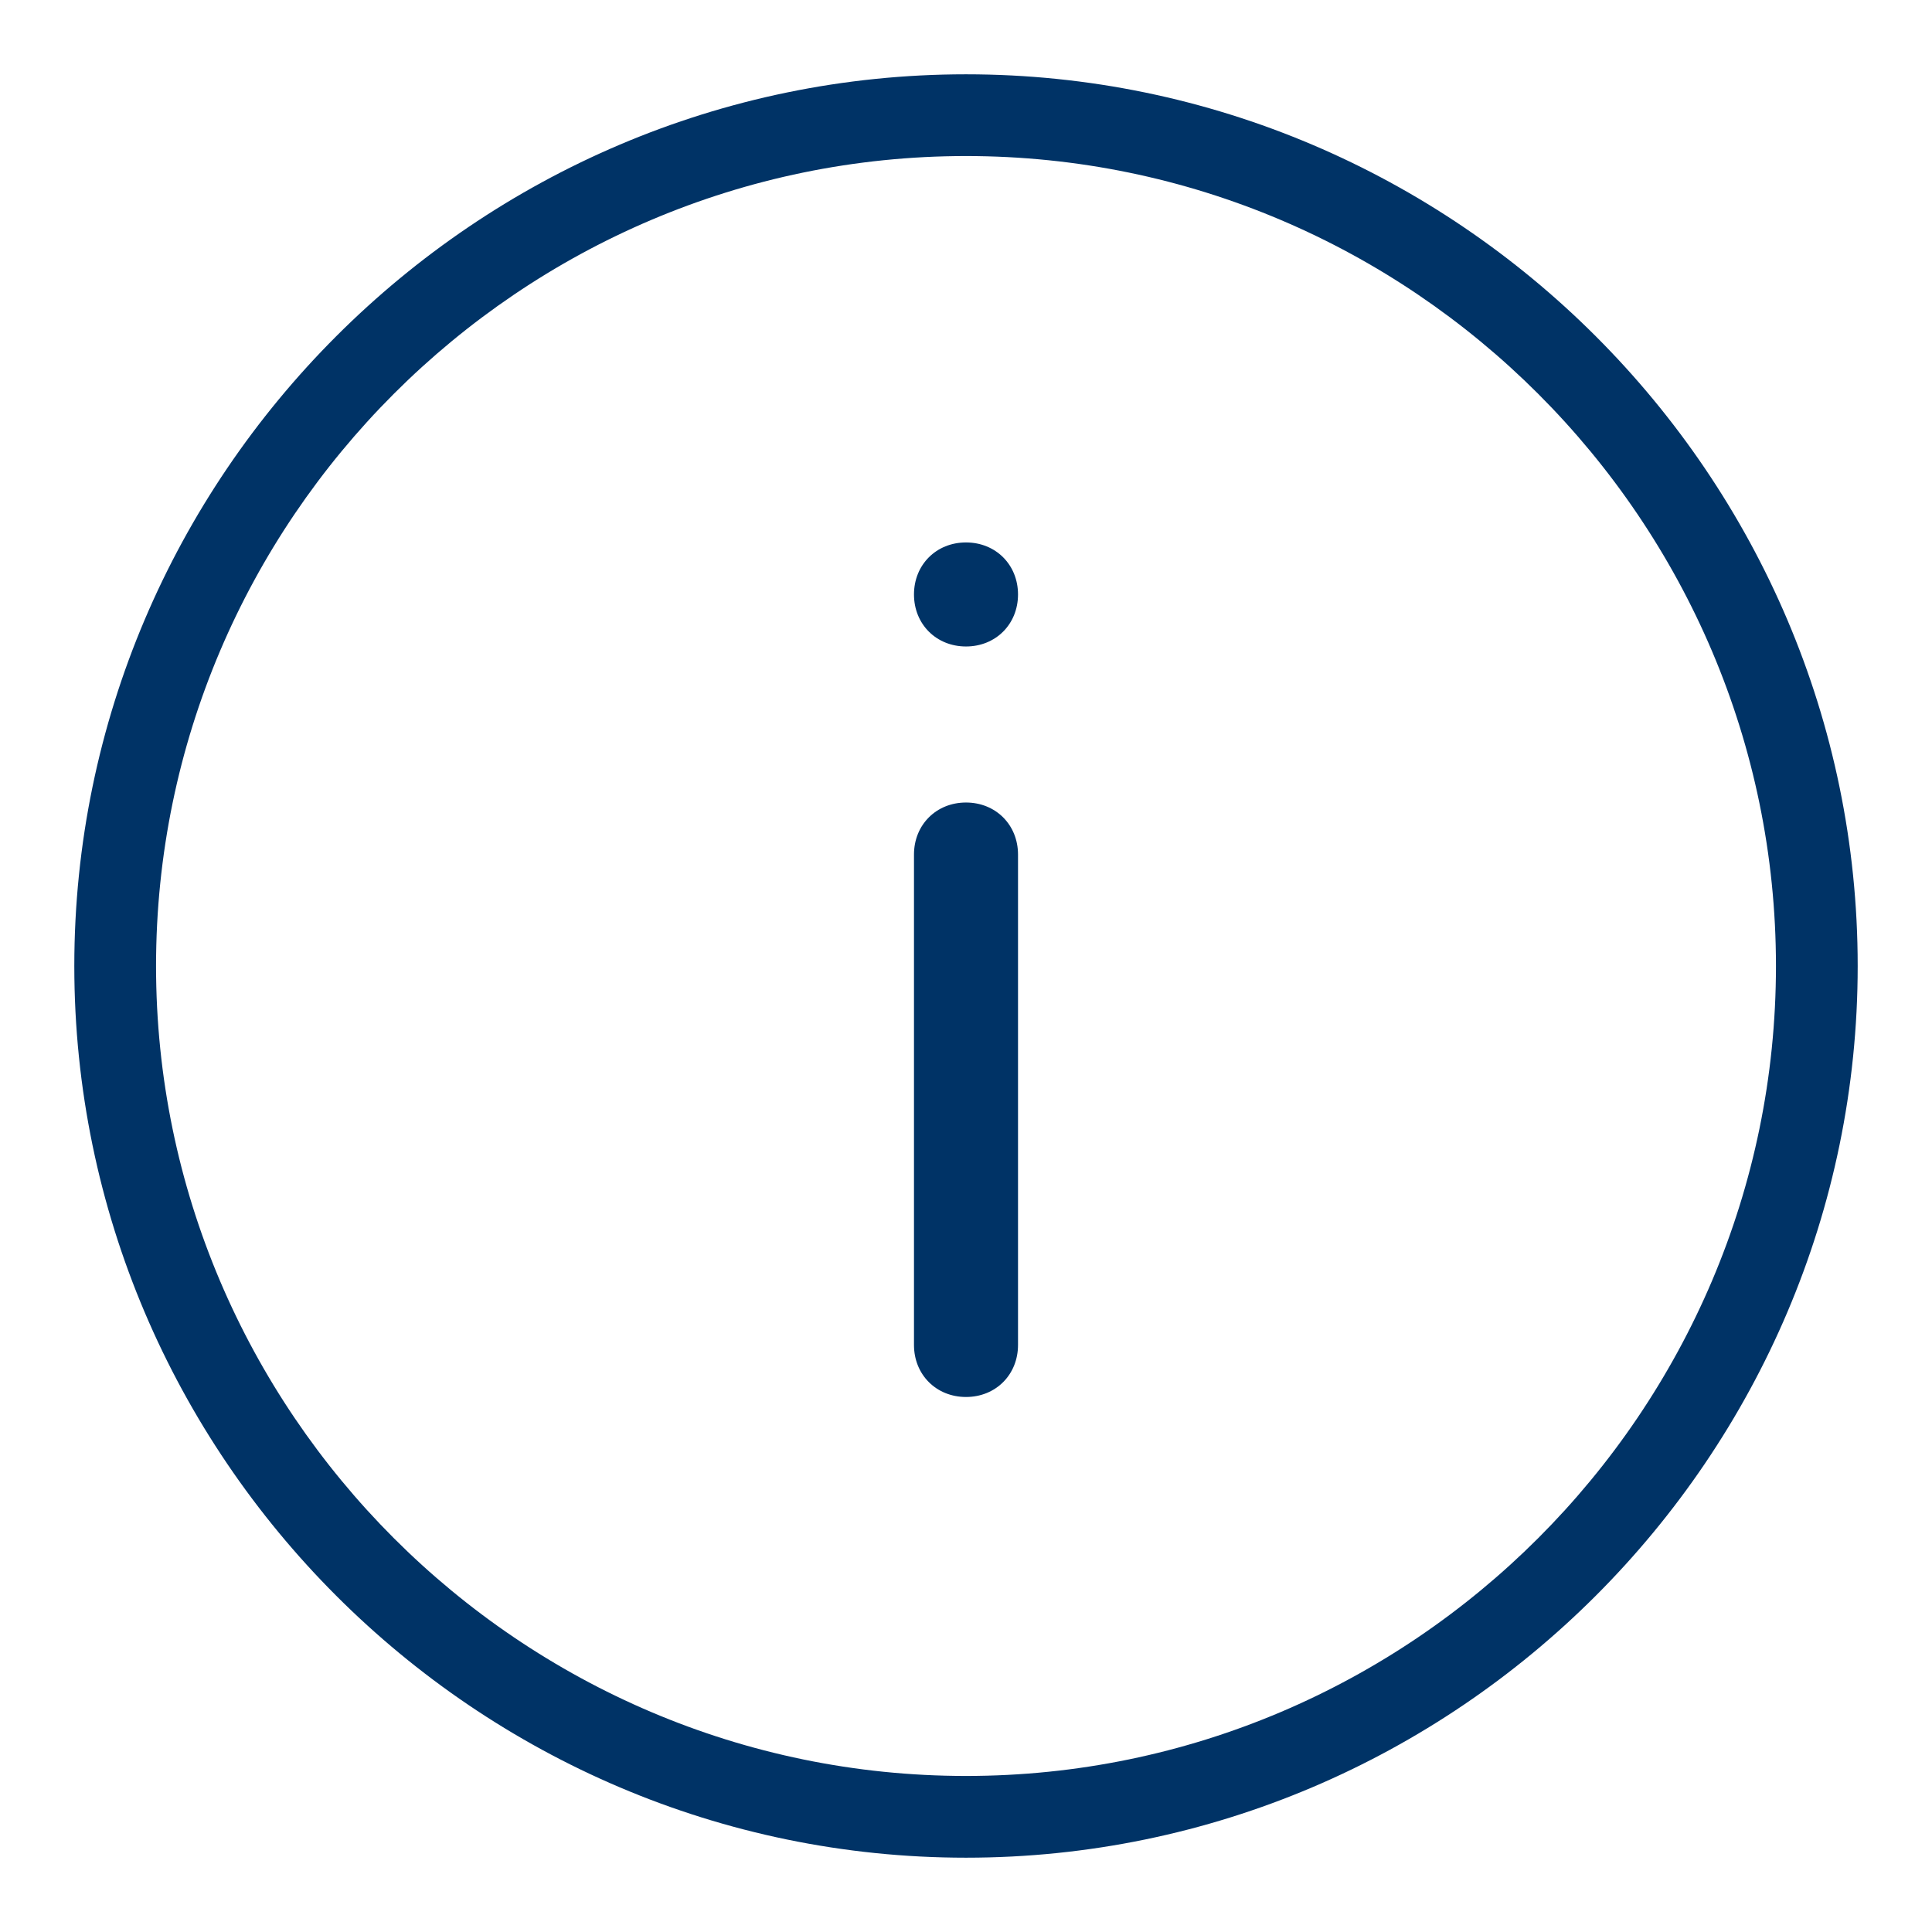 <?xml version="1.0" encoding="utf-8"?>
<!-- Generator: Adobe Illustrator 26.4.1, SVG Export Plug-In . SVG Version: 6.00 Build 0)  -->
<svg version="1.1" id="Layer_1" xmlns="http://www.w3.org/2000/svg" xmlns:xlink="http://www.w3.org/1999/xlink" x="0px" y="0px"
	 viewBox="0 0 26 26" style="enable-background:new 0 0 26 26;" xml:space="preserve">
<style type="text/css">
	.st0{fill:#003366;}
	.st1{fill:#003366;stroke:#000000;stroke-width:1.142;stroke-linecap:round;stroke-linejoin:round;stroke-miterlimit:10;}
	.st2{fill:#003366;stroke:#000000;stroke-width:1.169;stroke-linecap:round;stroke-linejoin:round;stroke-miterlimit:10;}
</style>
<g>
	<path class="st0" d="M13,25C6.4,25,1,19.6,1,13S6.4,1,13,1s12,5.4,12,12S19.6,25,13,25z M13,2.1C7,2.1,2.1,7,2.1,13S7,23.9,13,23.9
		S23.9,19,23.9,13S19,2.1,13,2.1z"/>
	<g>
		<path class="st0" d="M13,8.7L13,8.7c-0.4,0-0.7-0.3-0.7-0.7v0c0-0.4,0.3-0.7,0.7-0.7h0c0.4,0,0.7,0.3,0.7,0.7v0
			C13.7,8.4,13.4,8.7,13,8.7z M13,18.8L13,18.8c-0.4,0-0.7-0.3-0.7-0.7v-6.6c0-0.4,0.3-0.7,0.7-0.7h0c0.4,0,0.7,0.3,0.7,0.7v6.6
			C13.7,18.5,13.4,18.8,13,18.8z"/>
	</g>
</g>
</svg>
